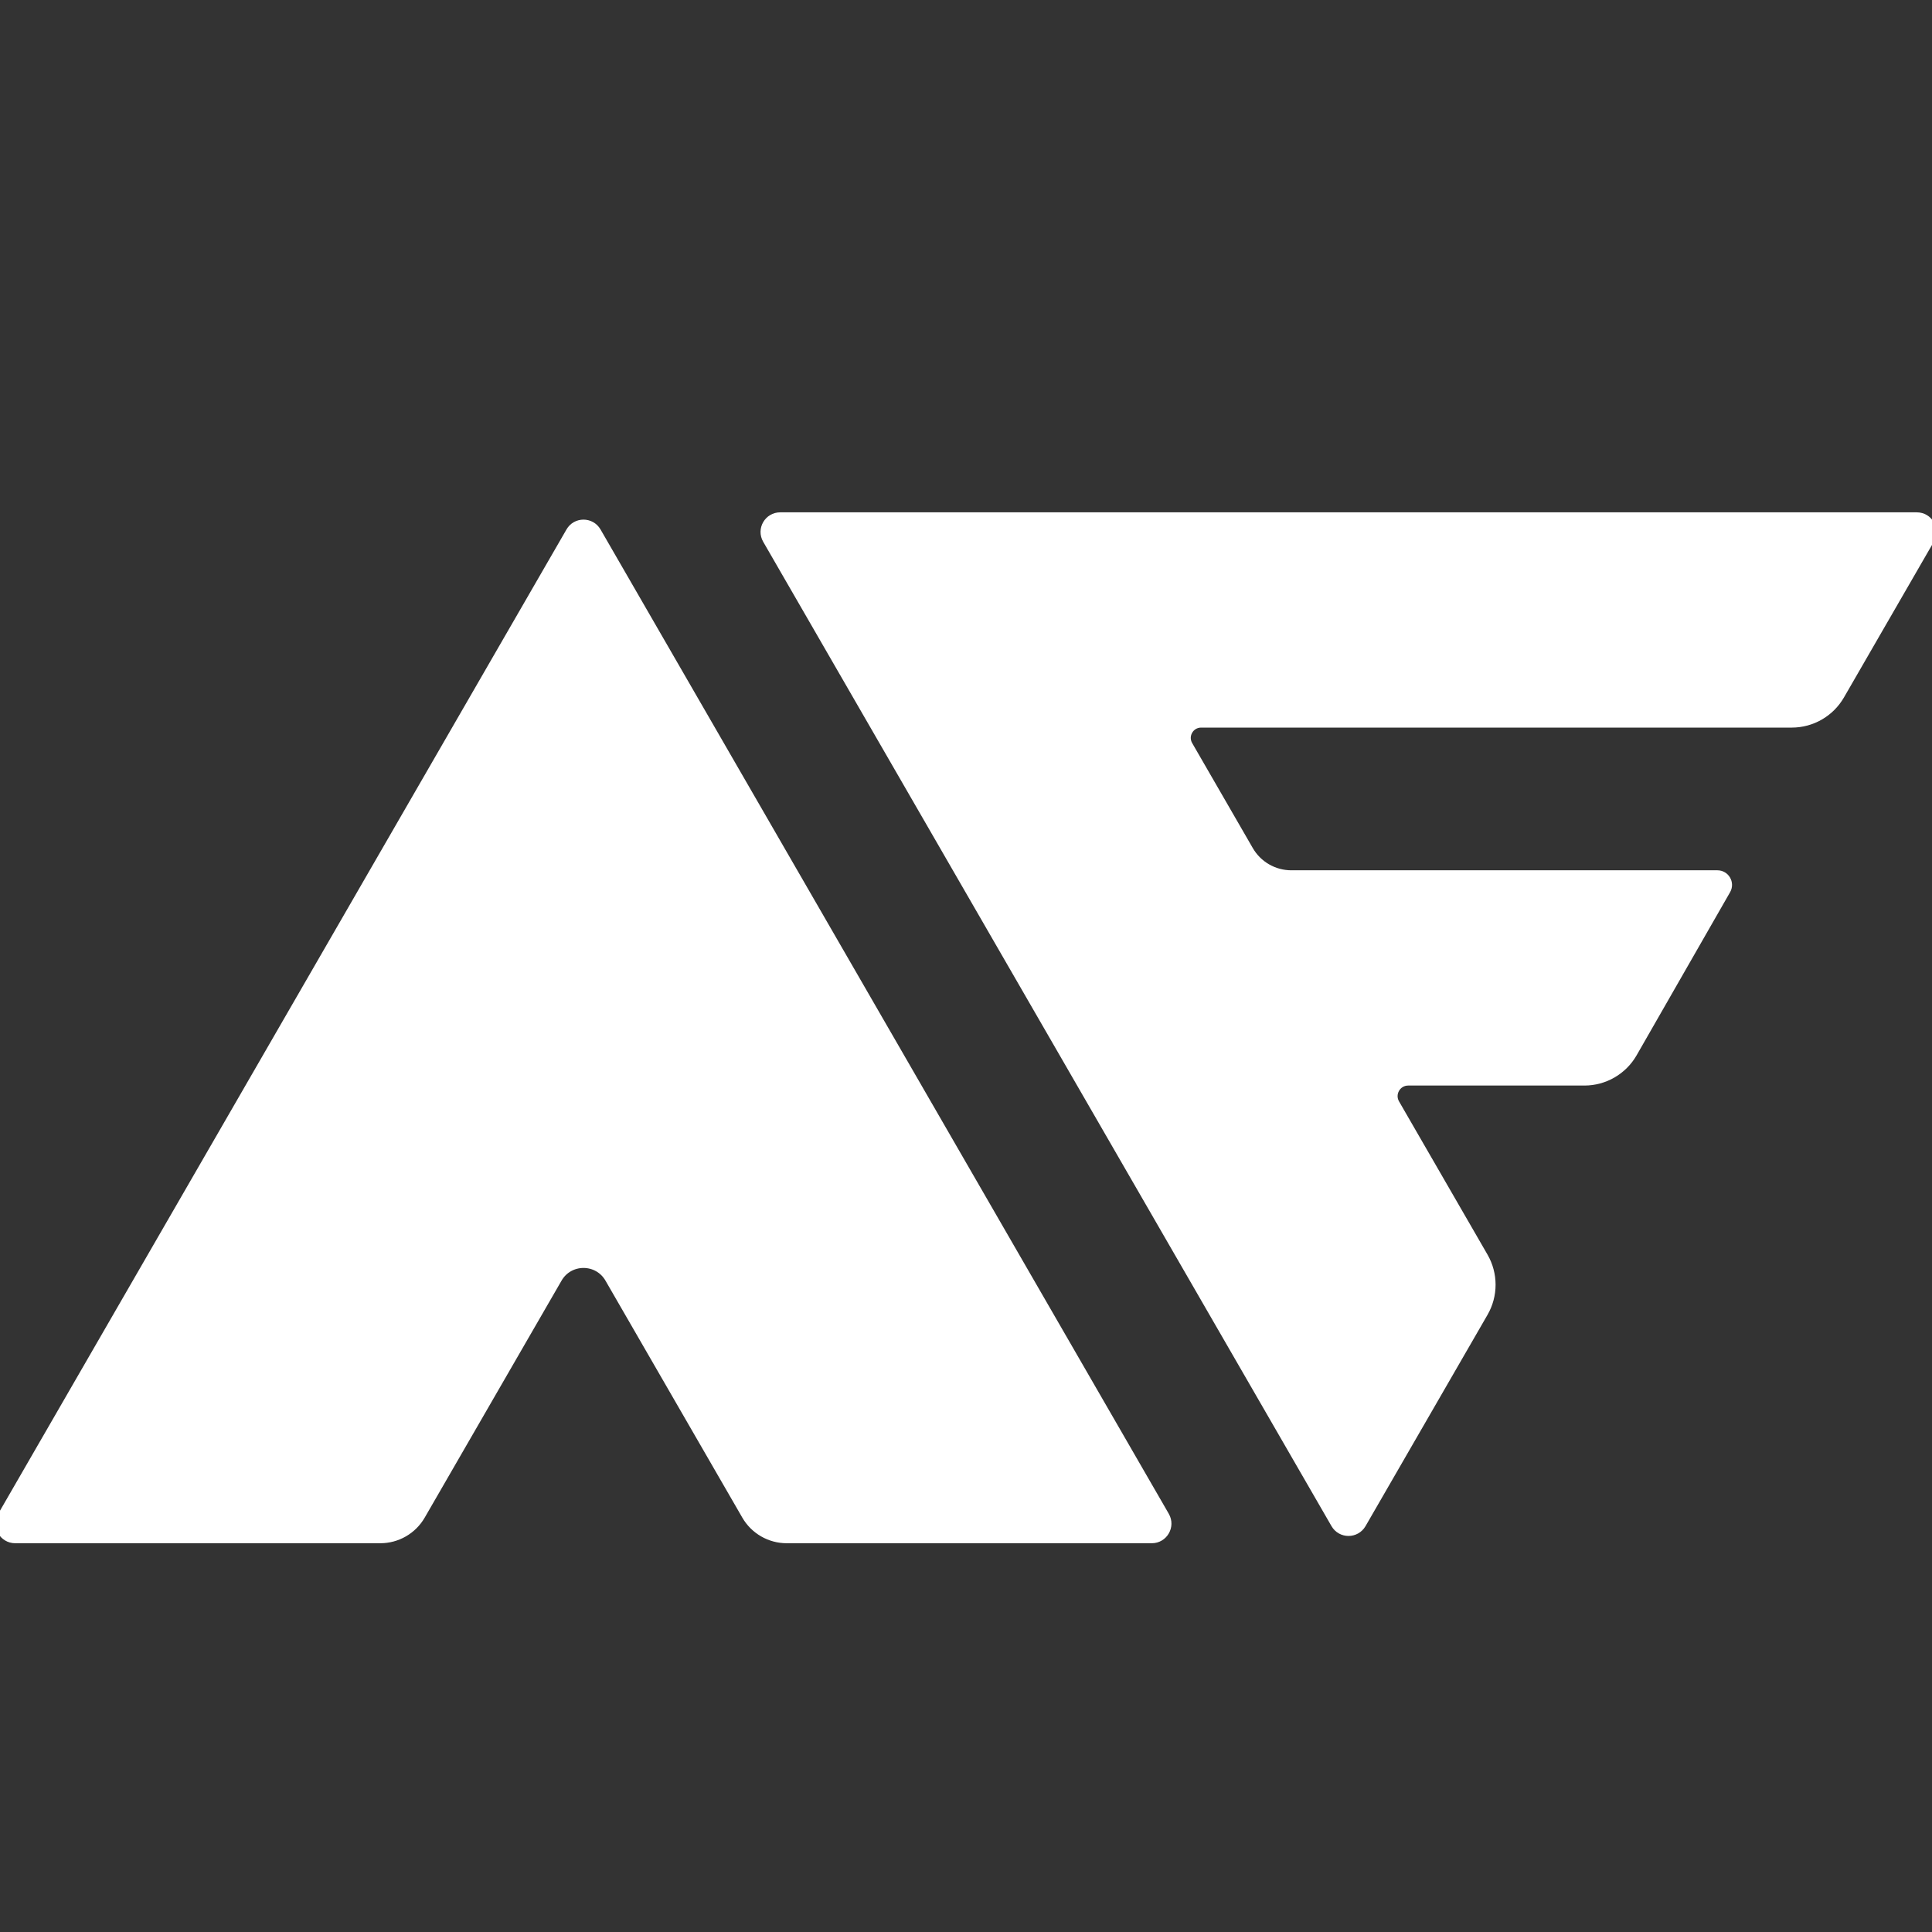 <?xml version="1.0" encoding="utf-8"?>
<!-- Generator: Adobe Illustrator 26.0.0, SVG Export Plug-In . SVG Version: 6.00 Build 0)  -->
<svg version="1.1" id="Layer_1" xmlns="http://www.w3.org/2000/svg" xmlns:xlink="http://www.w3.org/1999/xlink" x="0px" y="0px"
	 viewBox="0 0 1080 1080" style="enable-background:new 0 0 1080 1080;" xml:space="preserve">
<rect x="0" y="0" width="1080" height="1080" fill="#333333" stroke="none"/>
<style type="text/css">
	.st0{fill:#FFFFFF;stroke:#FFFFFF;stroke-width:5;stroke-miterlimit:10;}
</style>
<g>
	<path class="st0" d="M643.86,860.18H439.79c-9.36,0-18-4.99-22.68-13.09l-76.48-132.45c-6.42-11.13-22.47-11.13-28.89,0
		l-76.48,132.45c-4.68,8.1-13.32,13.09-22.68,13.09H8.5c-6.53,0-10.62-7.06-7.34-12.71l317.68-550.26c3.25-5.65,11.41-5.65,14.69,0
		L651.2,847.47C654.46,853.12,650.39,860.18,643.86,860.18z"/>
	<path class="st0" d="M1078.85,301.61l-50.25,87.04c-5.57,9.64-15.85,15.58-26.98,15.58H671.44c-6.38,0-10.36,6.88-7.17,12.4
		l33.88,58.69c4.89,8.46,13.91,13.68,23.69,13.68h238.2c4.36,0,7.09,4.71,4.92,8.5l-52.25,91.17c-5.55,9.69-15.87,15.66-27.03,15.66
		h-98.5c-6.47,0-10.51,7-7.28,12.6l49.46,85.66c5.57,9.64,5.57,21.52,0,31.16l-68.19,118.12c-3.28,5.65-11.43,5.65-14.69,0
		L428.8,301.61c-3.28-5.65,0.81-12.71,7.34-12.71h635.36C1078.04,288.9,1082.11,295.95,1078.85,301.61z"/>
</g>
</svg>
